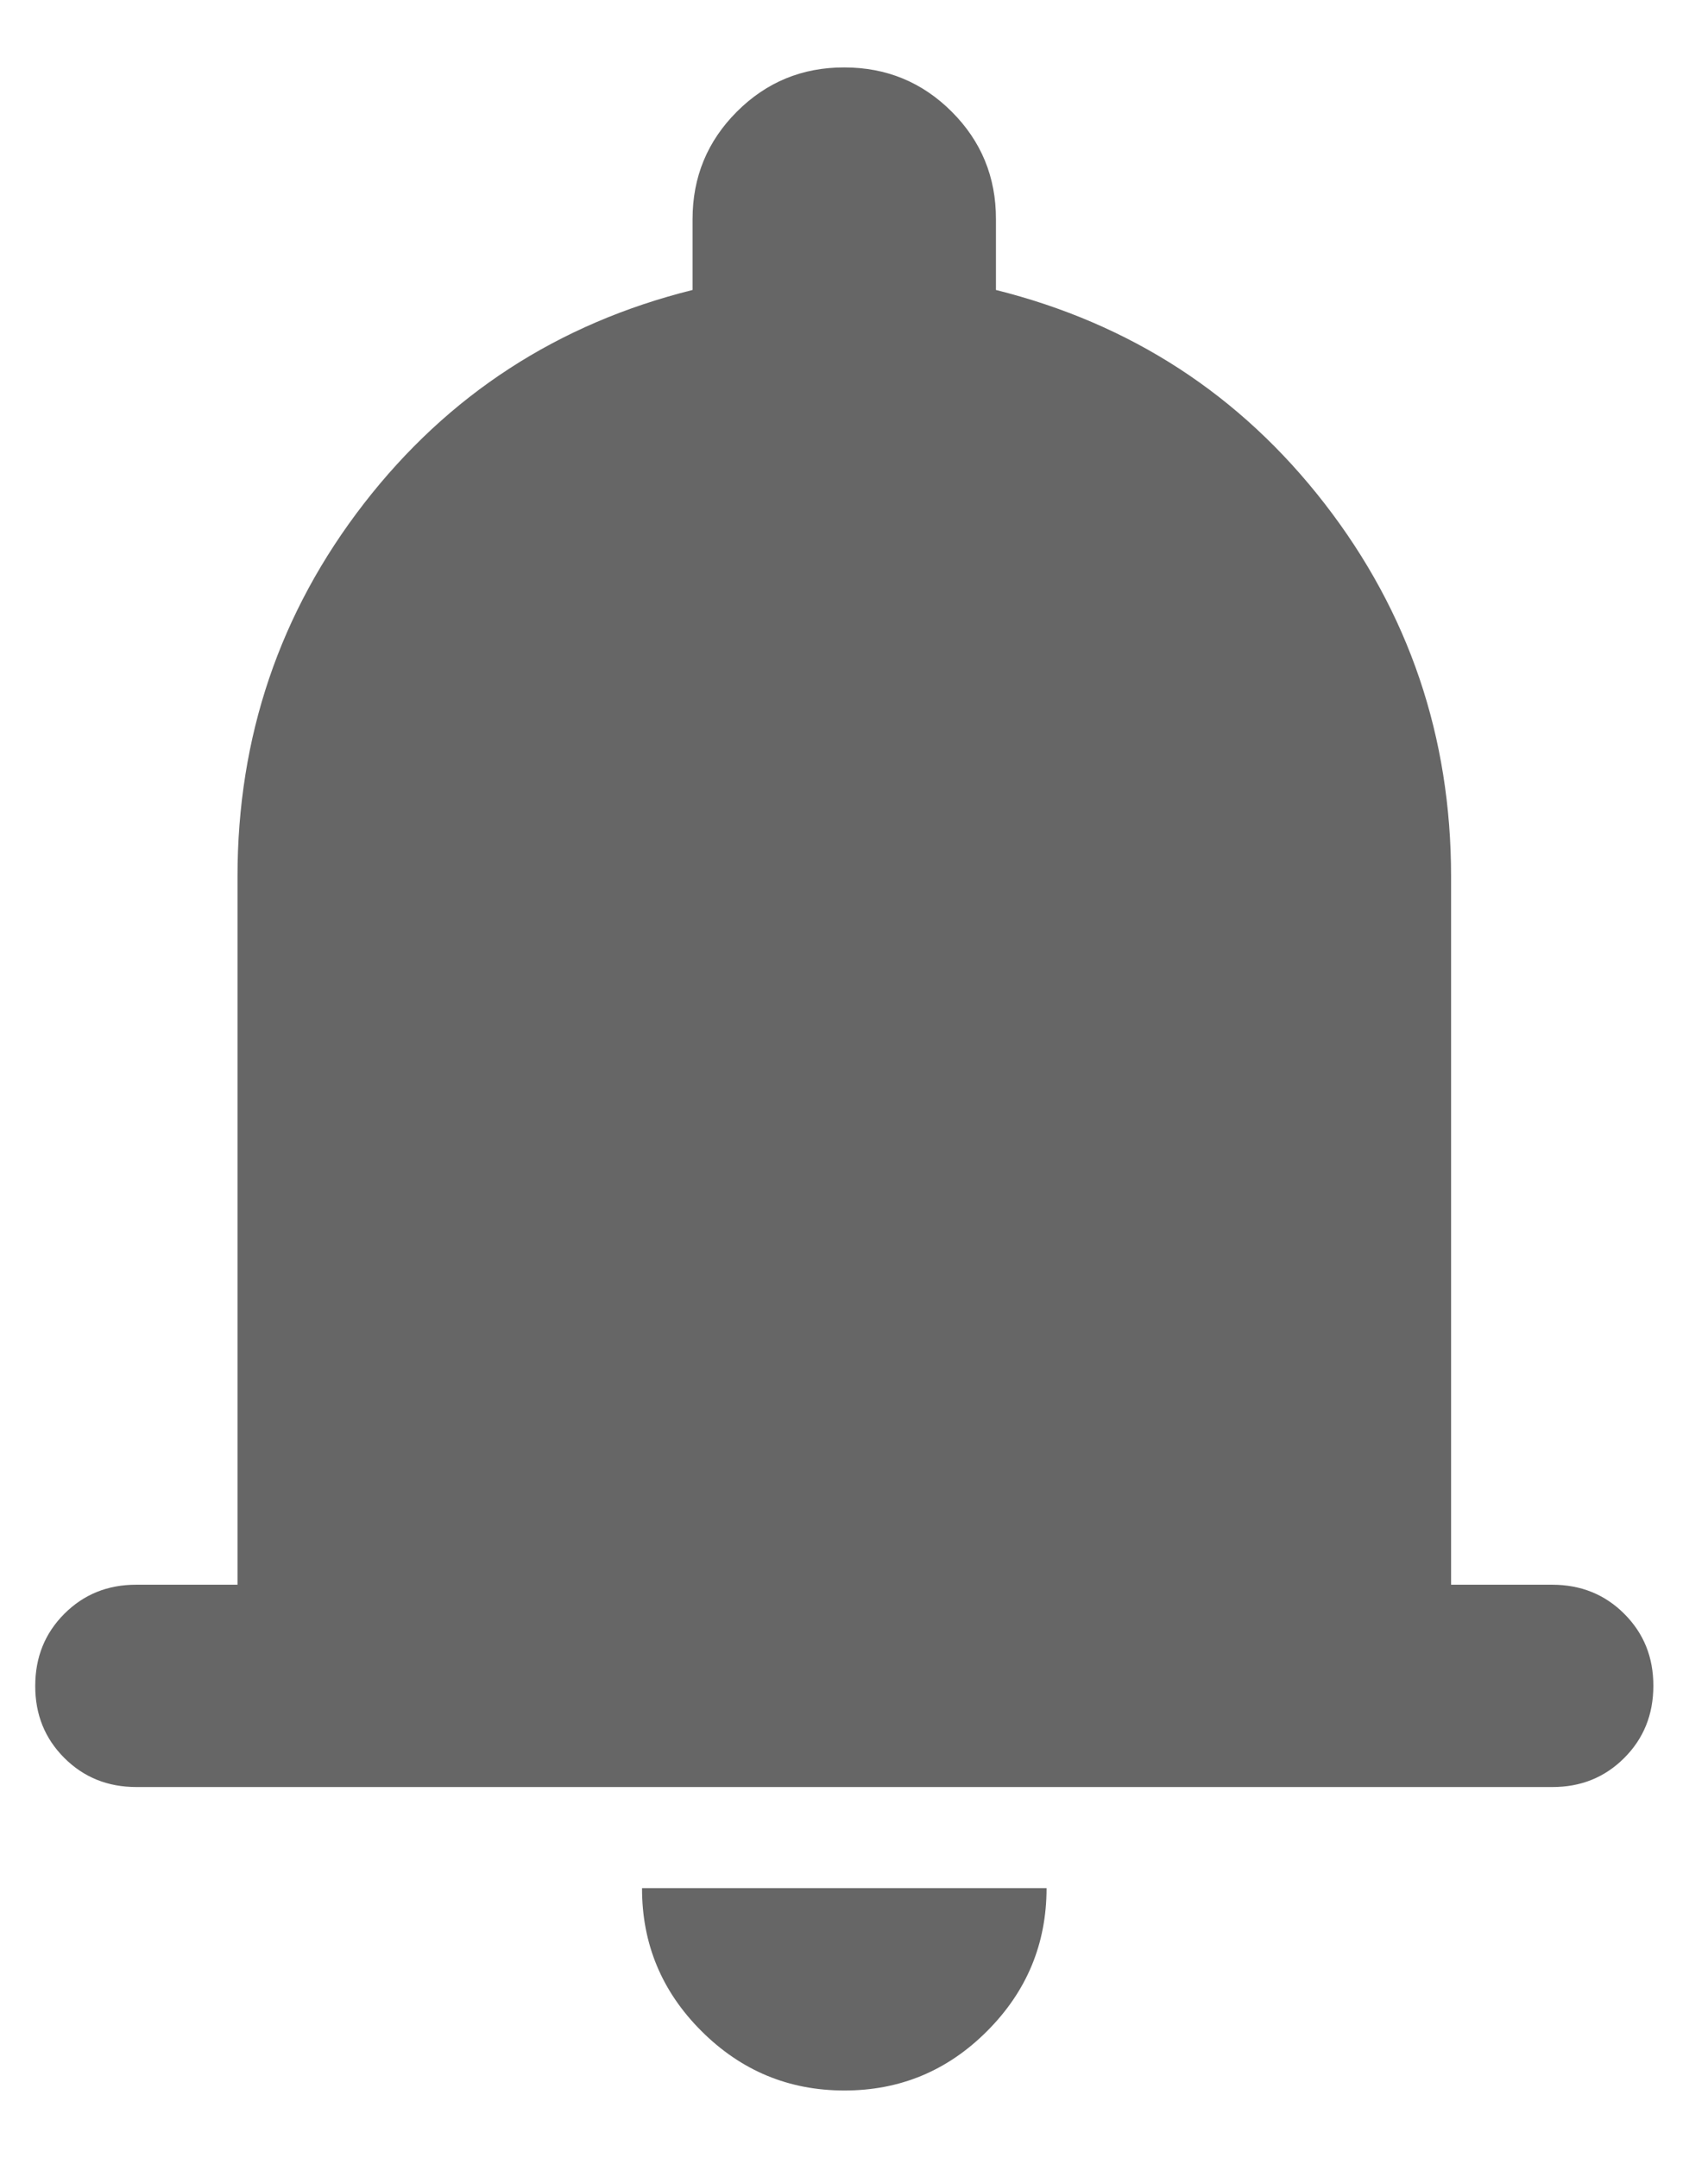 <svg width="19" height="24" viewBox="0 0 19 24" fill="none" xmlns="http://www.w3.org/2000/svg">
<path d="M1.517 19.875C1.198 19.875 0.931 19.767 0.715 19.551C0.499 19.335 0.391 19.068 0.392 18.75C0.392 18.431 0.5 18.164 0.716 17.948C0.932 17.732 1.199 17.624 1.517 17.625H2.642V9.75C2.642 8.194 3.111 6.811 4.048 5.601C4.986 4.391 6.204 3.599 7.704 3.225V2.438C7.704 1.969 7.869 1.57 8.197 1.242C8.526 0.913 8.924 0.749 9.392 0.75C9.861 0.75 10.259 0.914 10.588 1.243C10.916 1.571 11.08 1.97 11.079 2.438V3.225C12.579 3.6 13.798 4.392 14.736 5.602C15.673 6.812 16.142 8.194 16.142 9.75V17.625H17.267C17.586 17.625 17.853 17.733 18.069 17.949C18.285 18.165 18.393 18.432 18.392 18.75C18.392 19.069 18.284 19.336 18.068 19.552C17.852 19.768 17.585 19.876 17.267 19.875H1.517ZM9.392 23.25C8.773 23.25 8.243 23.029 7.802 22.588C7.361 22.148 7.141 21.618 7.142 21H11.642C11.642 21.619 11.421 22.149 10.98 22.59C10.54 23.031 10.01 23.251 9.392 23.25Z" fill="currentColor" fill-opacity="0.6"/>
</svg>
